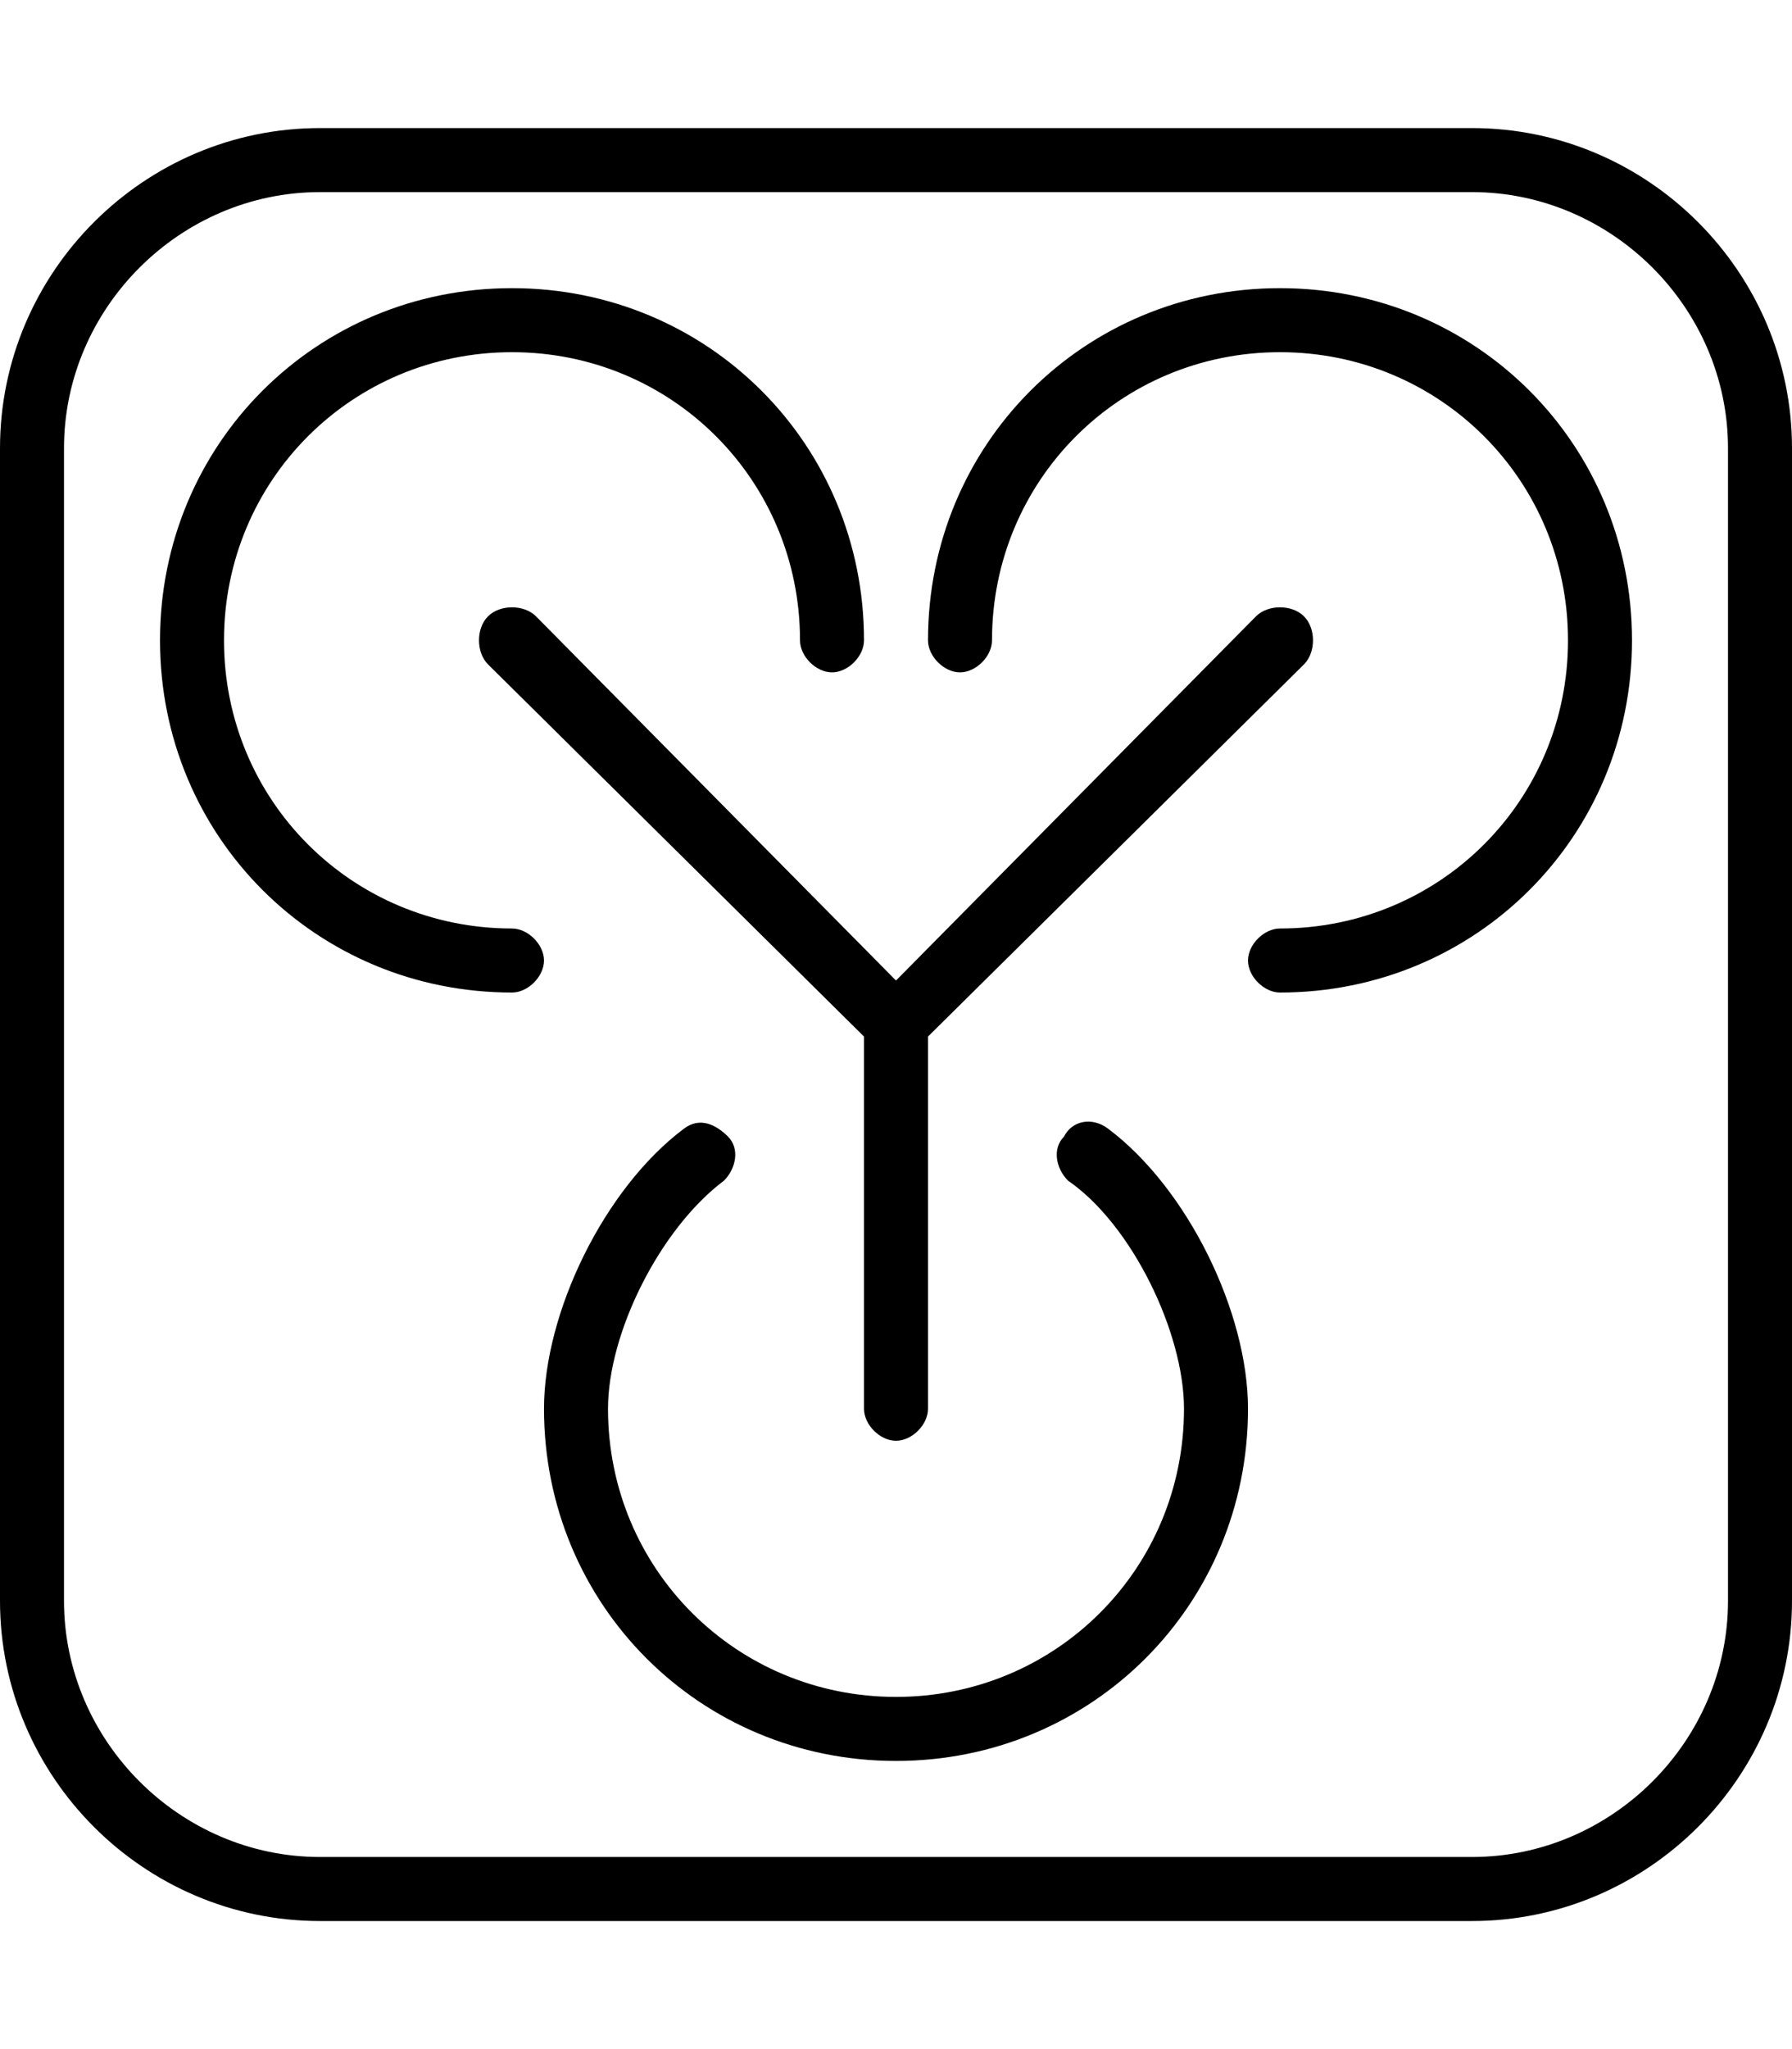 <svg xmlns="http://www.w3.org/2000/svg" viewBox="0 0 448 512"><!-- Font Awesome Pro 6.0.0-alpha1 by @fontawesome - https://fontawesome.com License - https://fontawesome.com/license (Commercial License) --><path d="M368 32H80C36 32 0 68 0 112V400C0 444 36 480 80 480H368C412 480 448 444 448 400V112C448 68 412 32 368 32ZM432 400C432 435 403 464 368 464H80C45 464 16 435 16 400V112C16 77 45 48 80 48H368C403 48 432 77 432 112V400ZM128 232C88 232 56 200 56 160S88 88 128 88S200 120 200 160C200 164 204 168 208 168S216 164 216 160C216 111 177 72 128 72S40 111 40 160S79 248 128 248C132 248 136 244 136 240S132 232 128 232ZM277 282C273 279 268 280 266 284C263 287 264 292 267 295C283 306 296 333 296 352C296 392 264 424 224 424C184 424 152 392 152 352C152 333 165 307 181 295C184 292 185 287 182 284S175 279 171 282C151 297 136 328 136 352C136 401 175 440 224 440C273 440 312 401 312 352C312 328 297 297 277 282ZM320 72C271 72 232 111 232 160C232 164 236 168 240 168S248 164 248 160C248 120 280 88 320 88S392 120 392 160S360 232 320 232C316 232 312 236 312 240S316 248 320 248C369 248 408 209 408 160S369 72 320 72ZM224 360C228 360 232 356 232 352V259L326 166C329 163 329 157 326 154S317 151 314 154L224 245L134 154C131 151 125 151 122 154S119 163 122 166L216 259V352C216 356 220 360 224 360Z"/></svg>